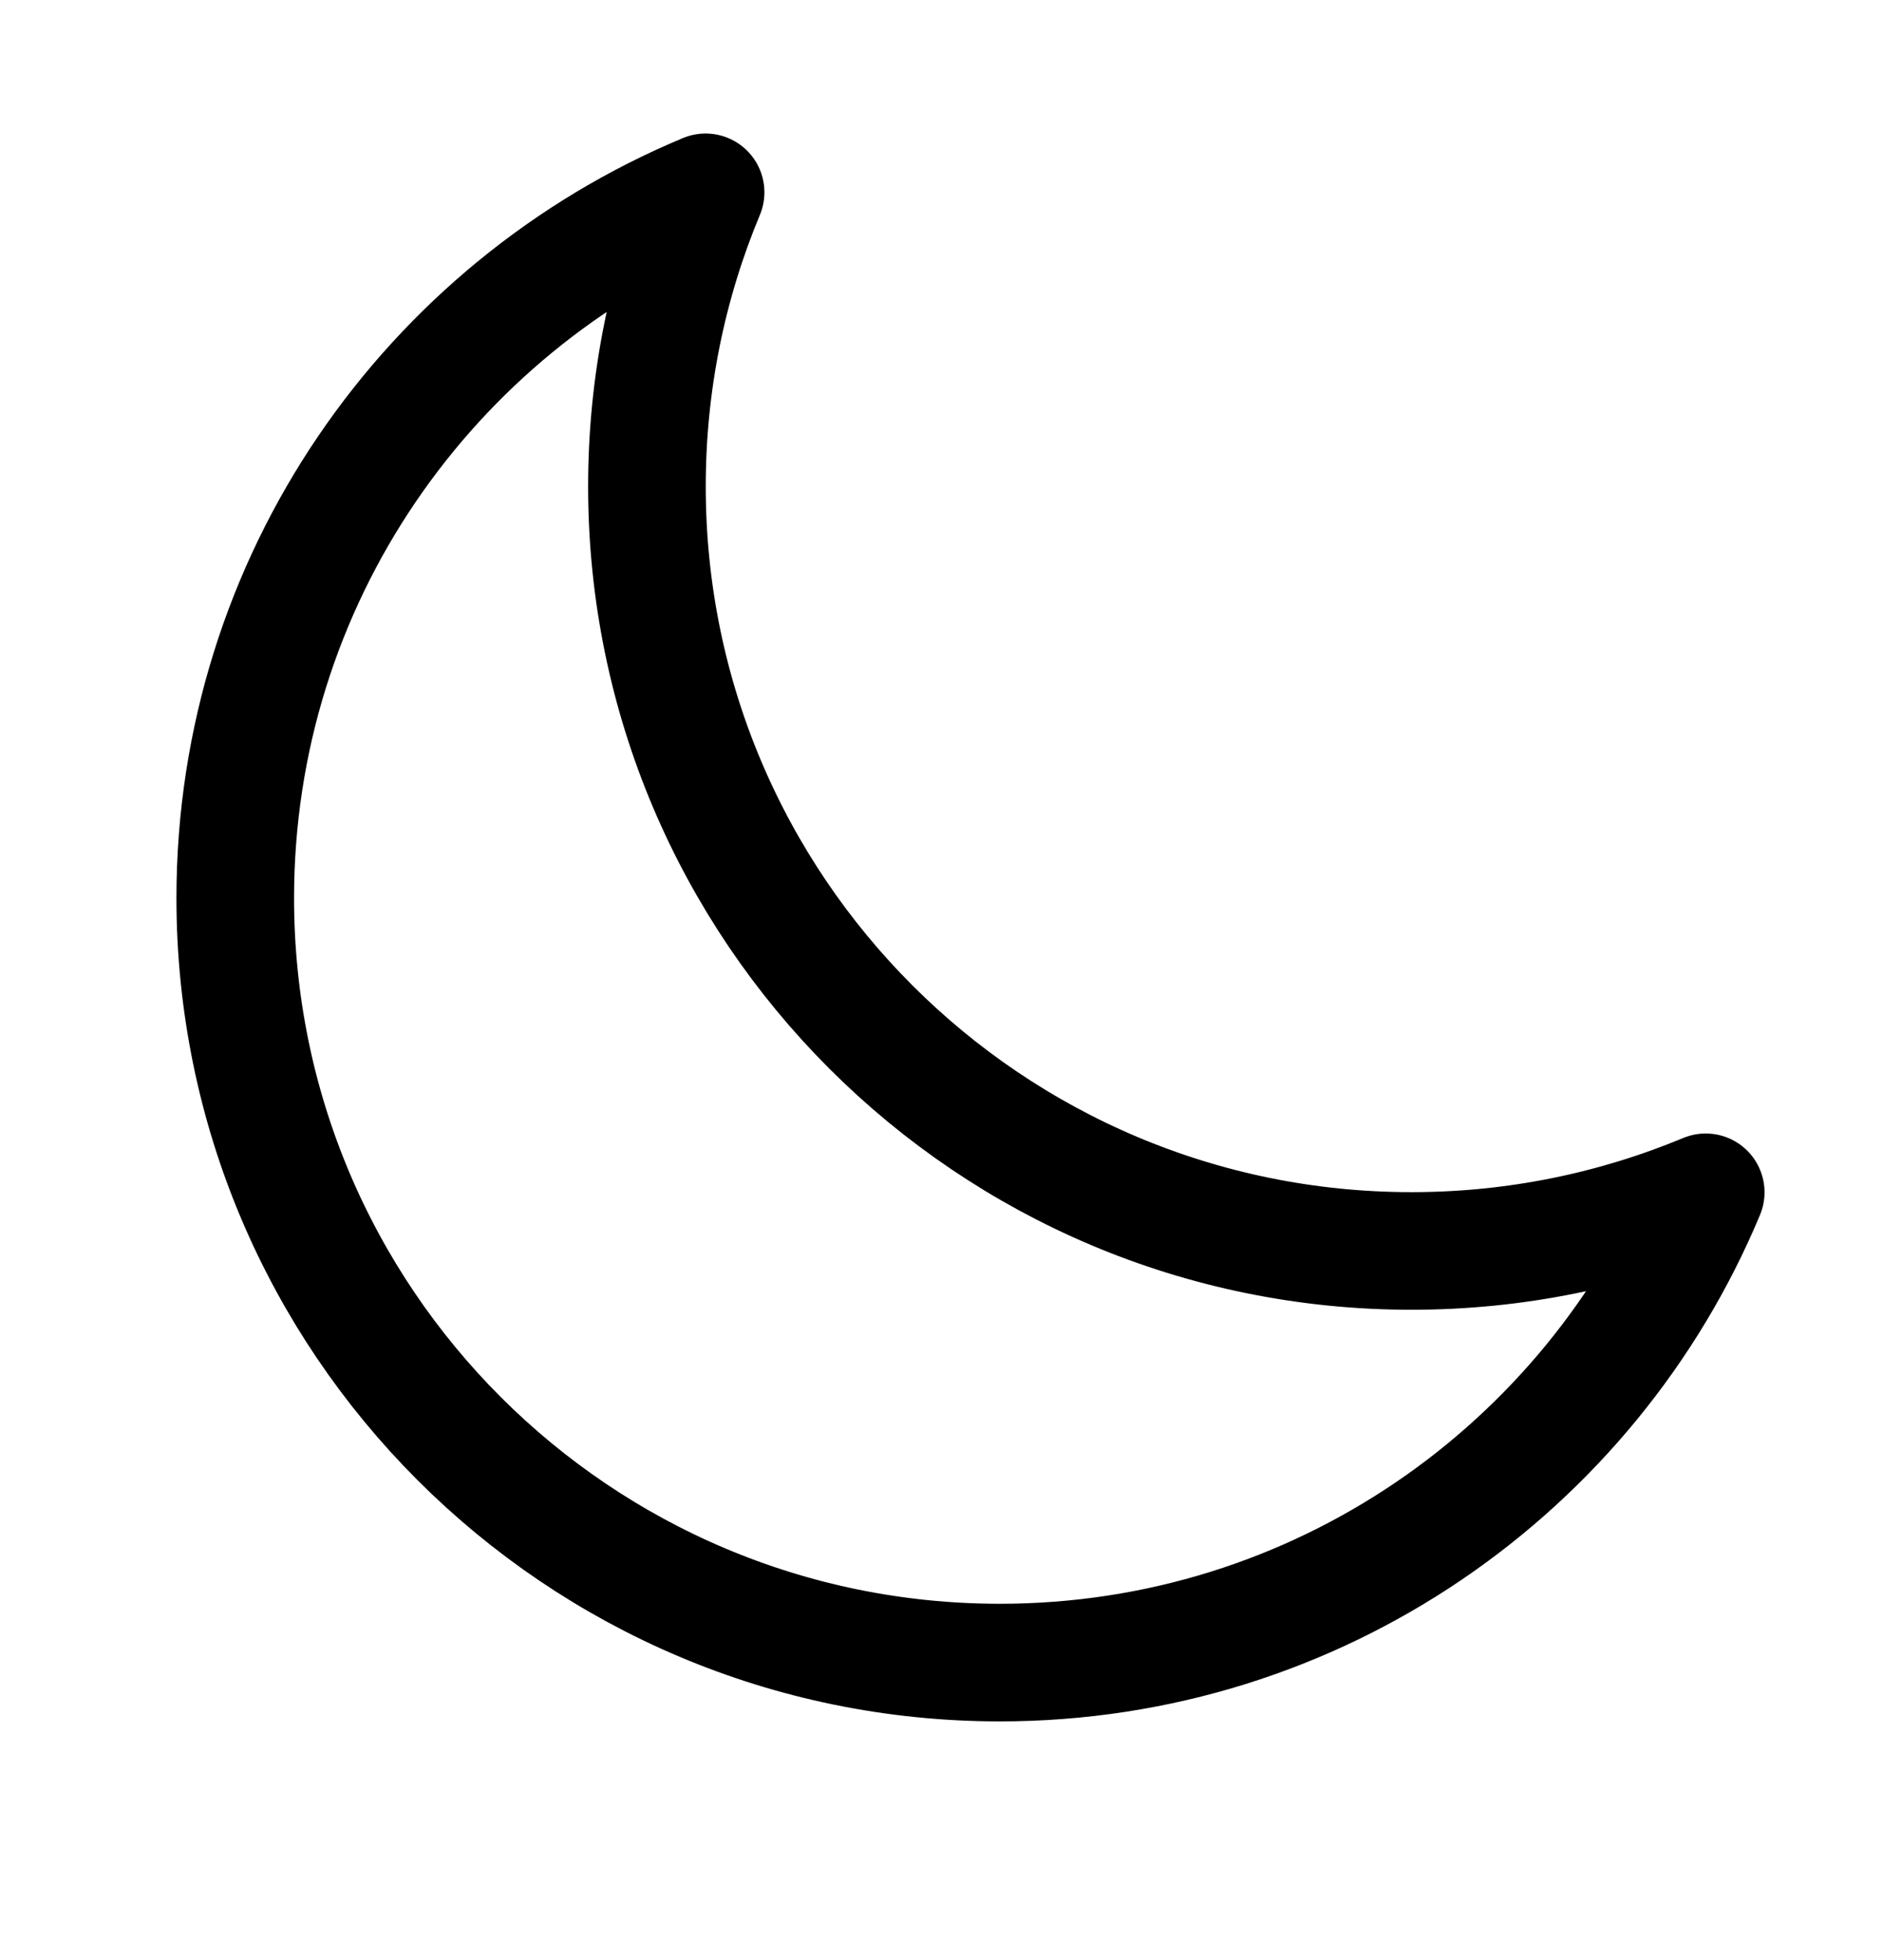 <svg width="24" height="25" viewBox="0 0 24 25" fill="none" xmlns="http://www.w3.org/2000/svg">
<path d="M21.752 15.207C20.597 15.688 19.33 15.955 18 15.955C12.615 15.955 8.25 11.589 8.25 6.205C8.25 4.875 8.516 3.608 8.998 2.453C5.476 3.922 3 7.399 3 11.455C3 16.839 7.365 21.205 12.75 21.205C16.805 21.205 20.282 18.729 21.752 15.207Z" stroke="black" stroke-width="1.5" stroke-linecap="round" stroke-linejoin="round"/>
</svg>
